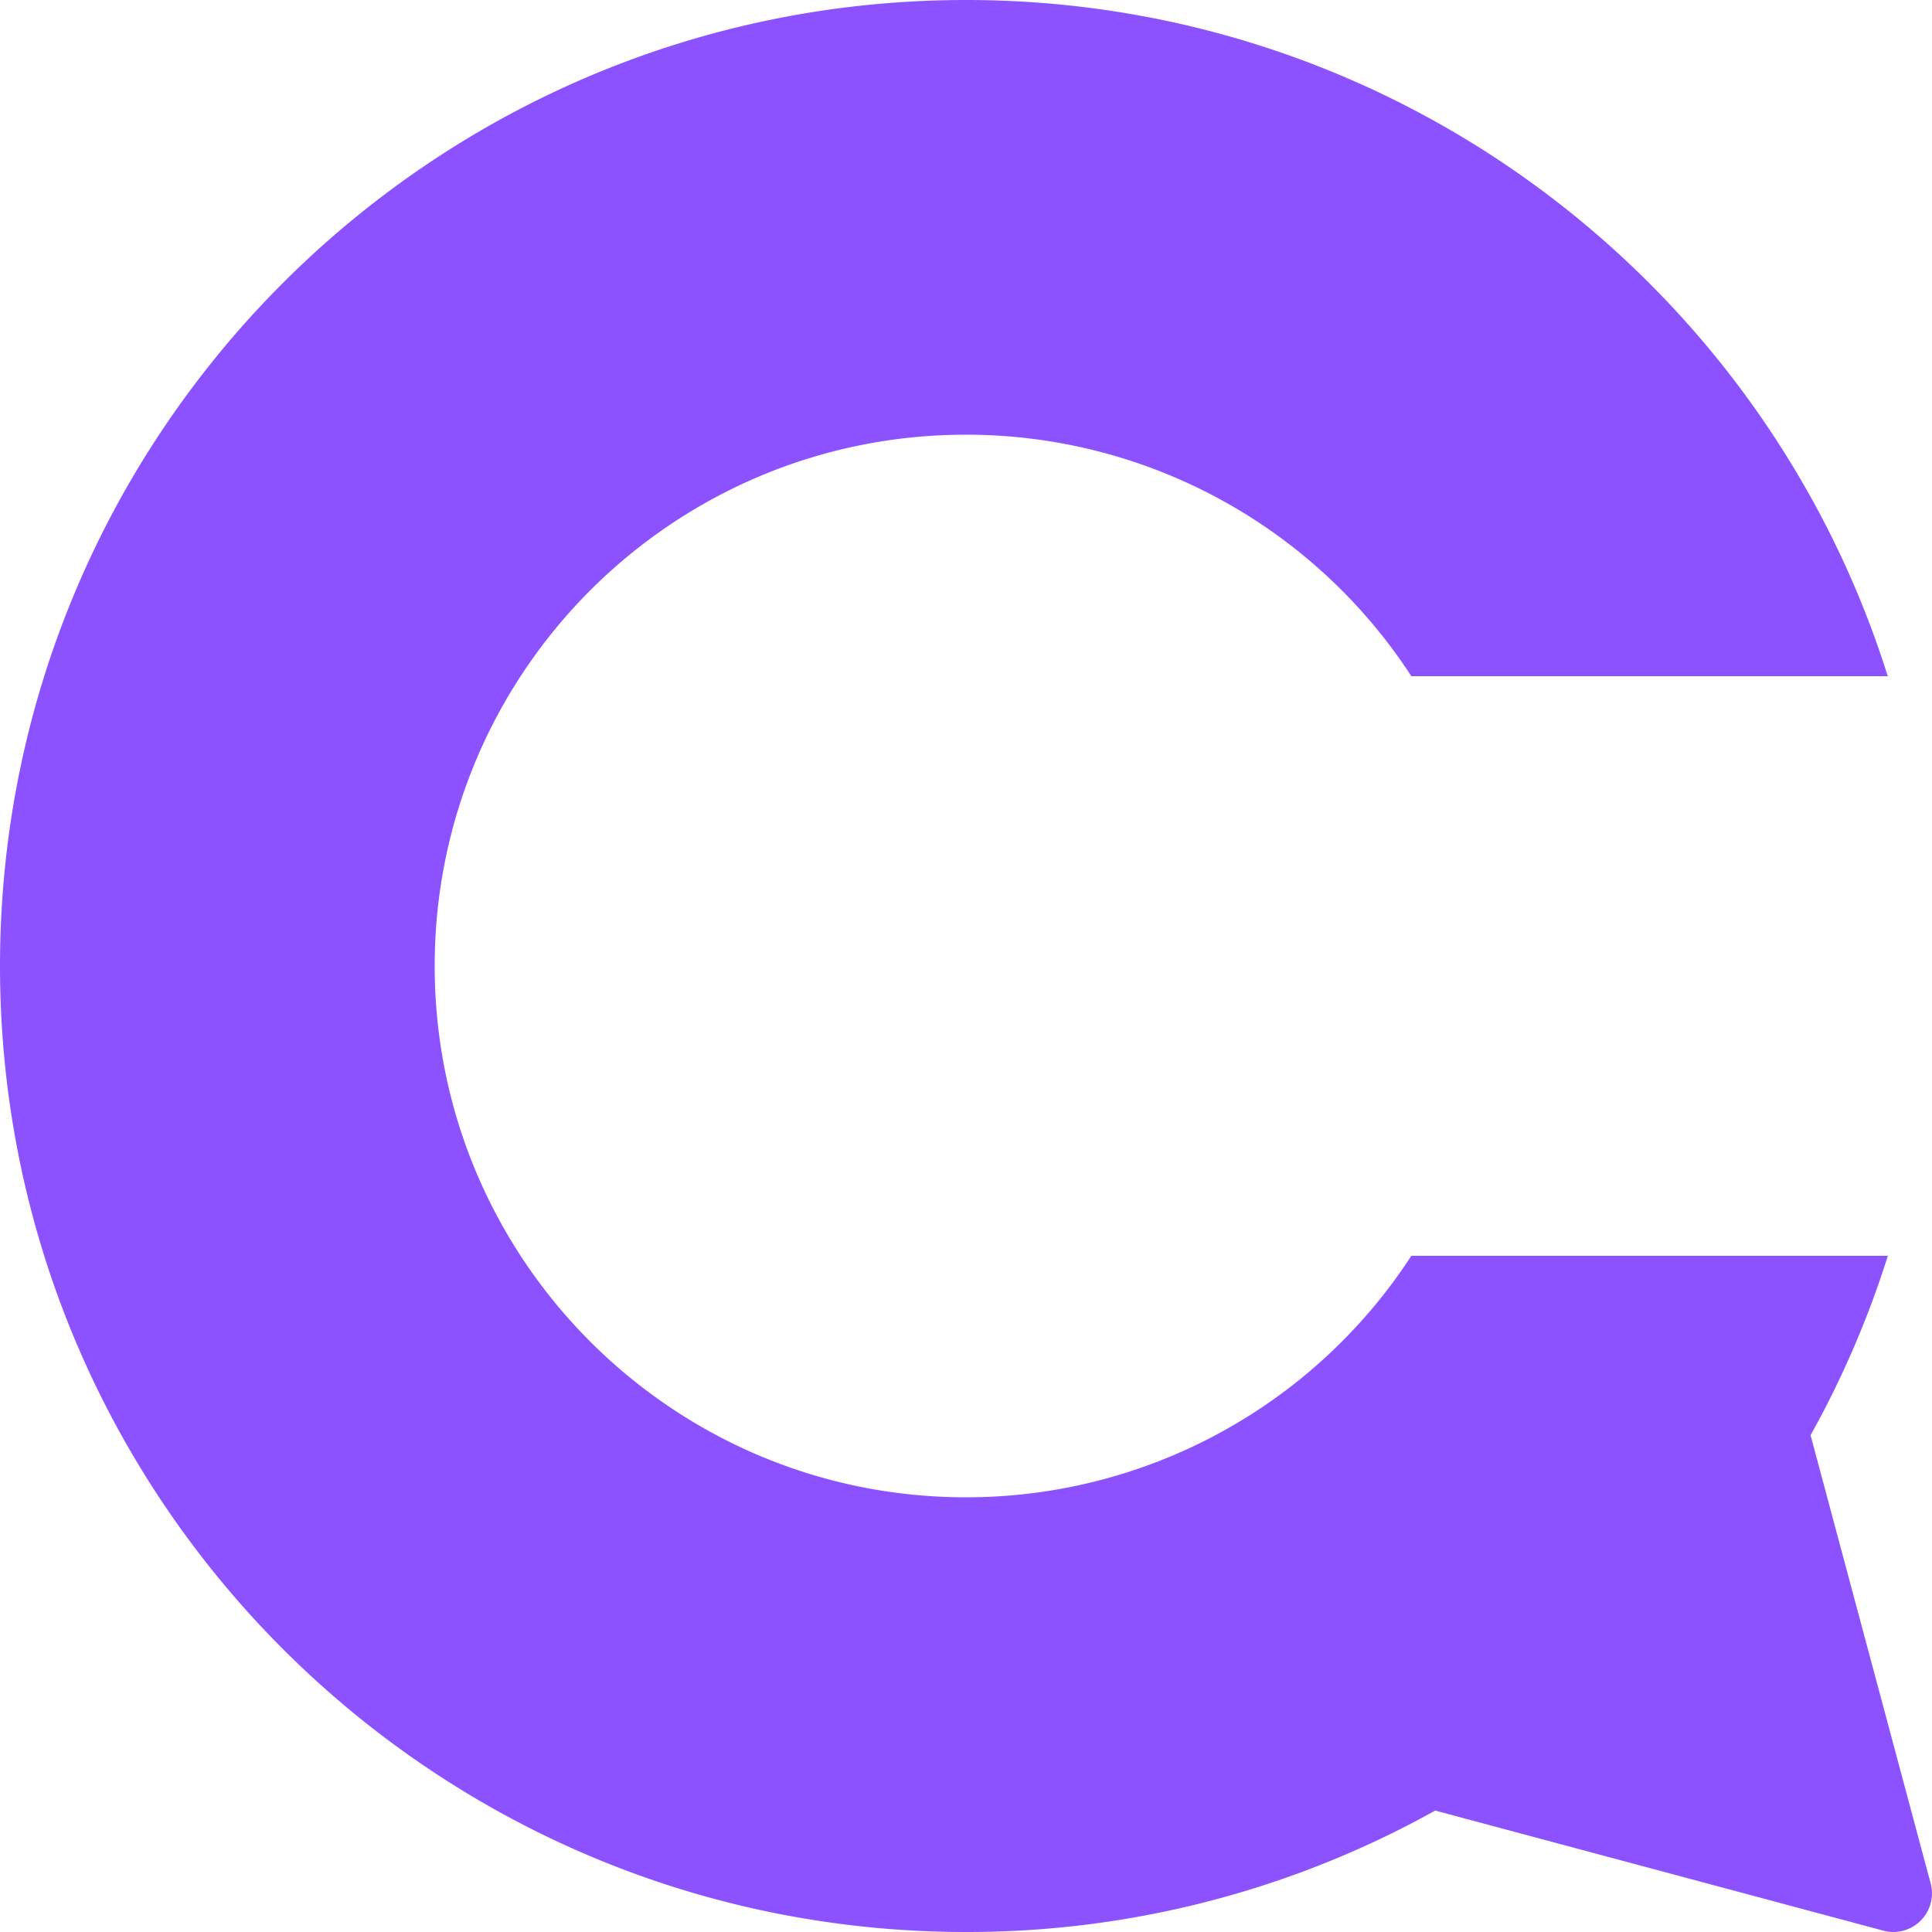 <svg xmlns="http://www.w3.org/2000/svg" viewBox="0 0 1000 1000"><defs><style>.cls-1{fill:#8c52ff;}</style></defs><g id="Layer_2" data-name="Layer 2"><g id="Layer_1-2" data-name="Layer 1"><path class="cls-1" d="M937.15,742.87a497.84,497.84,0,0,0,40-92.87H730.51A274.77,274.77,0,0,1,500,775c-151.88,0-275-123.12-275-275S348.12,225,500,225A274.77,274.77,0,0,1,730.51,350H977.1C913.39,147.15,723.88,0,500,0,223.86,0,0,223.86,0,500s223.86,500,500,500a497.72,497.72,0,0,0,242.87-62.85L974.8,999.3a20,20,0,0,0,24.5-24.5Z"/></g></g></svg>